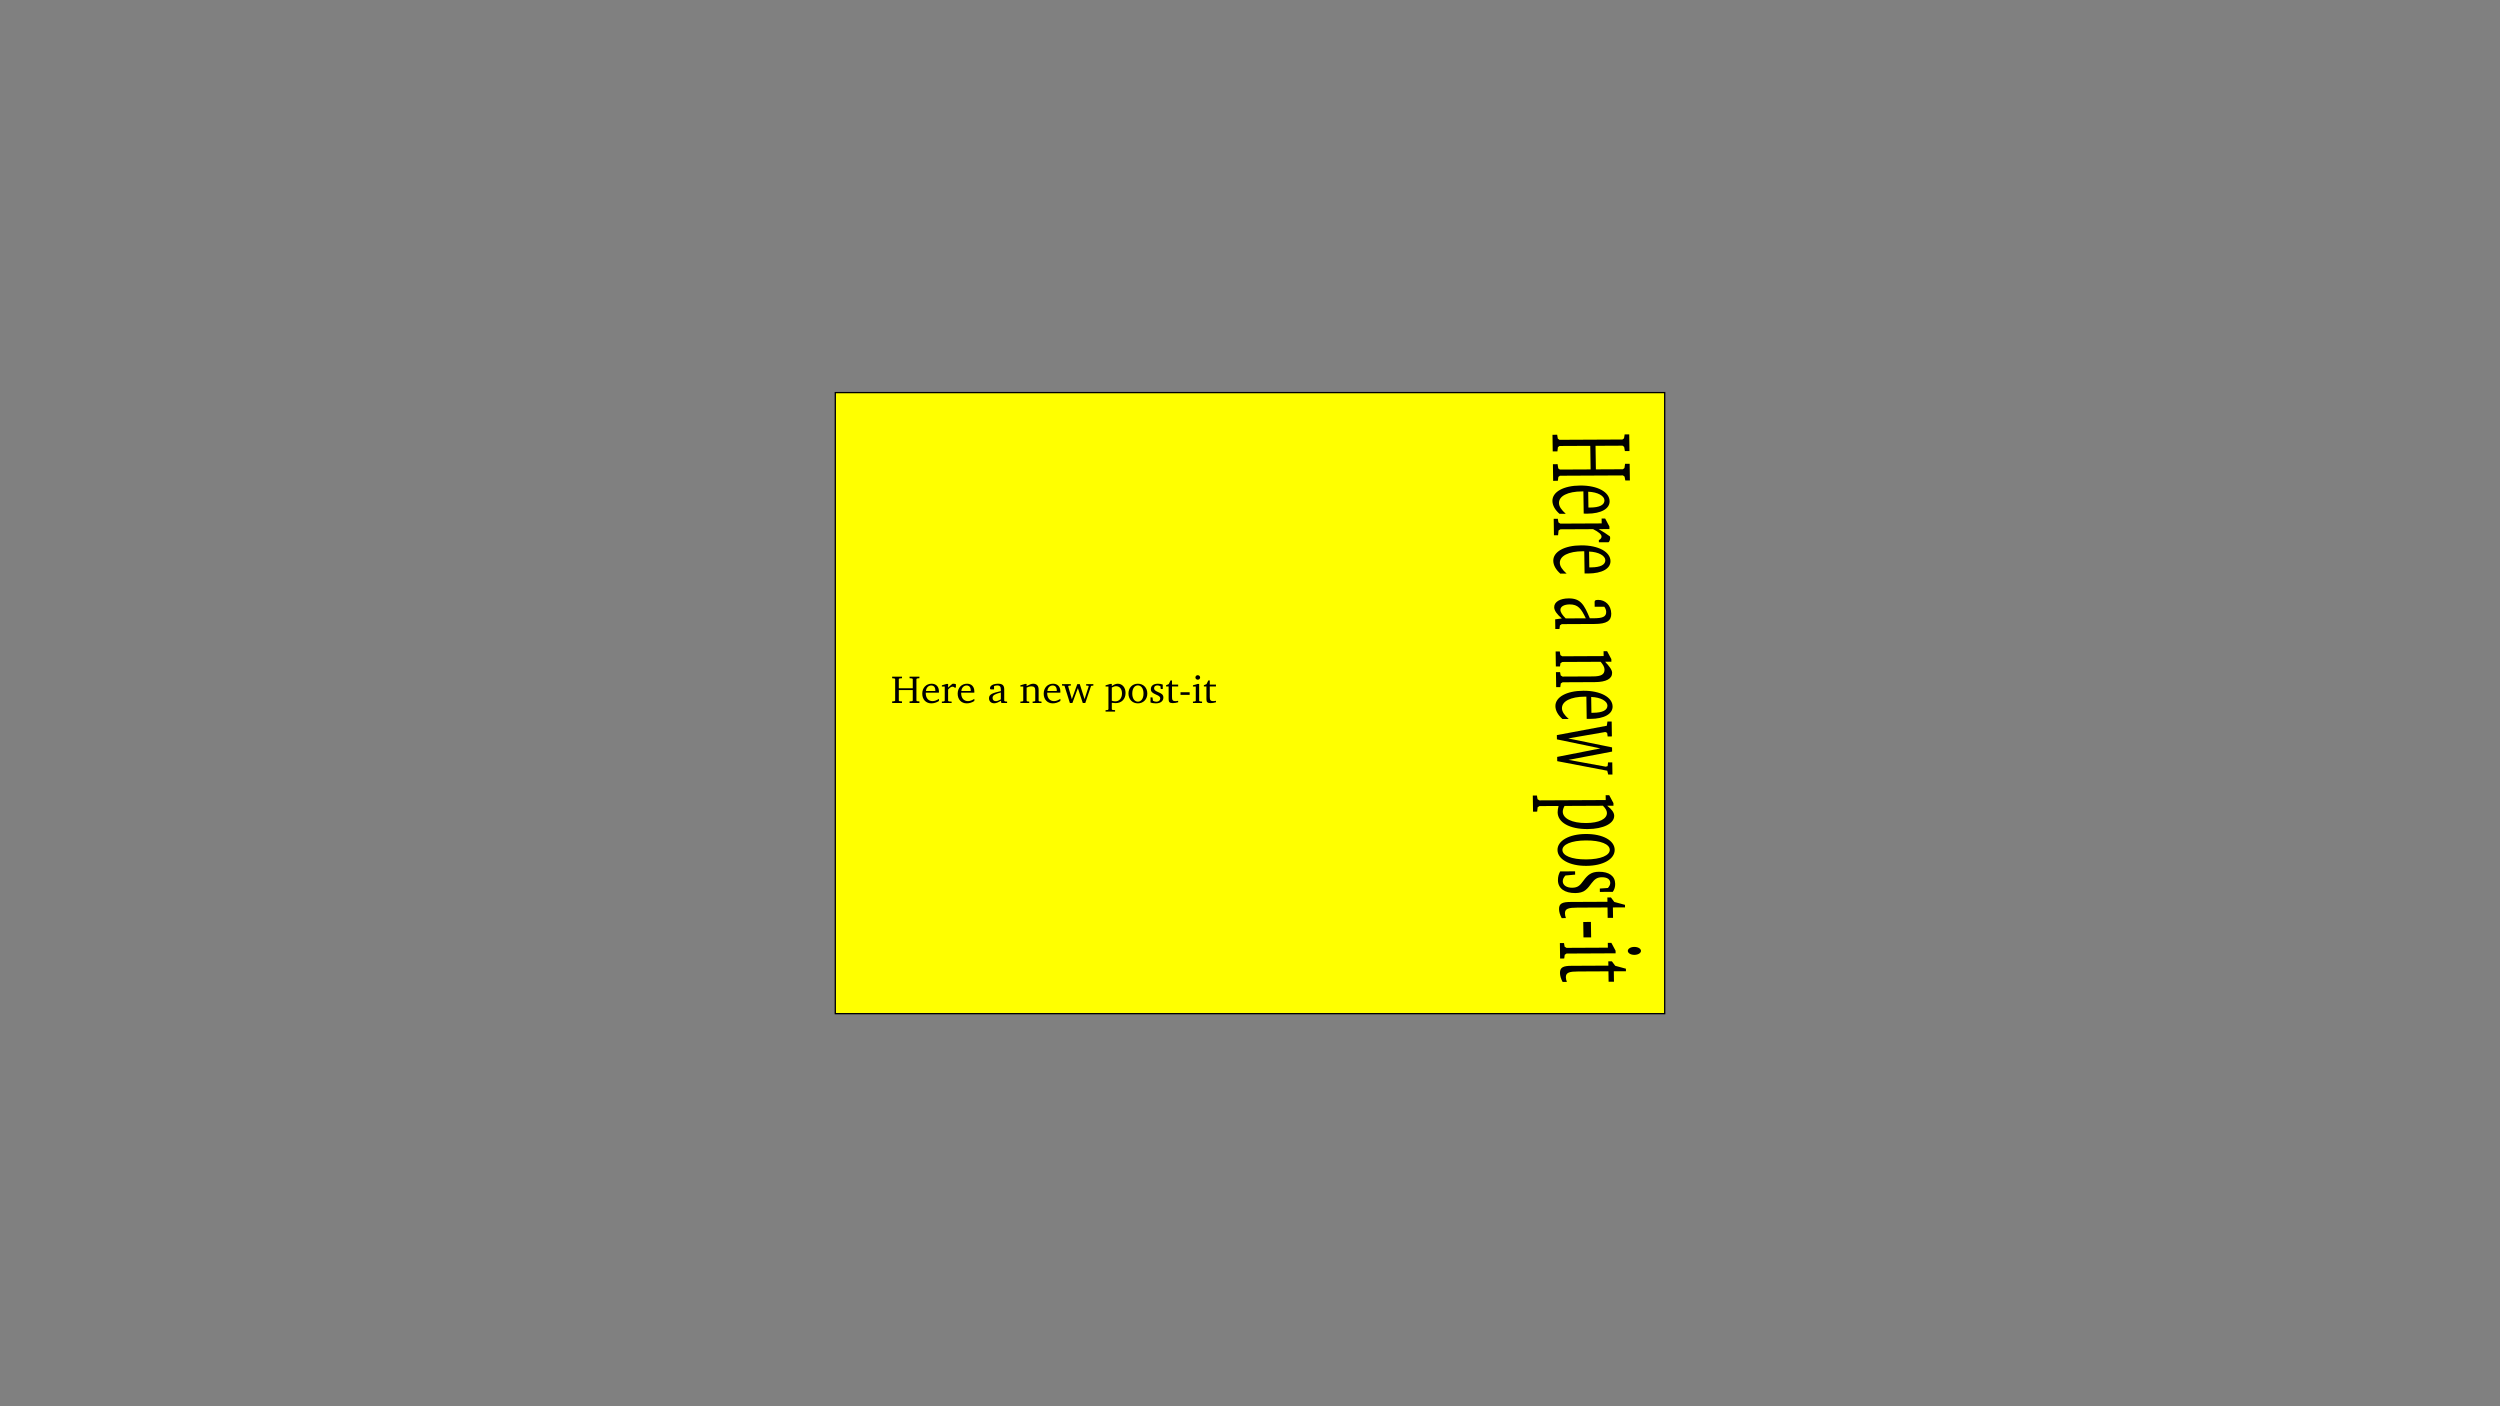 <?xml version="1.0" encoding="UTF-8" standalone="no"?>
<!-- Created with Inkscape (http://www.inkscape.org/) -->

<svg
   xmlns:dc="http://purl.org/dc/elements/1.1/"
   xmlns:cc="http://creativecommons.org/ns#"
   xmlns:rdf="http://www.w3.org/1999/02/22-rdf-syntax-ns#"
   xmlns:svg="http://www.w3.org/2000/svg"
   xmlns="http://www.w3.org/2000/svg"
   xmlns:sodipodi="http://sodipodi.sourceforge.net/DTD/sodipodi-0.dtd"
   xmlns:inkscape="http://www.inkscape.org/namespaces/inkscape"
   width="1920"
   height="1080"
   id="svg3798"
   version="1.1"
   inkscape:version="0.91 r13725"
   sodipodi:docname="Post_It_2.svg">
  <rect width="100%" height="100%" fill="#808080" stroke="none"/>
  <defs
     id="defs3800" />
  <sodipodi:namedview
     id="base"
     pagecolor="#ffffff"
     bordercolor="#666666"
     borderopacity="1.0"
     inkscape:pageopacity="0.0"
     inkscape:pageshadow="2"
     inkscape:zoom="0.98994949"
     inkscape:cx="1025.2422"
     inkscape:cy="478.4144"
     inkscape:document-units="px"
     inkscape:current-layer="layer1"
     showgrid="false"
     inkscape:window-width="1483"
     inkscape:window-height="835"
     inkscape:window-x="184"
     inkscape:window-y="105"
     inkscape:window-maximized="0"
     inkscape:snap-global="false" />
  <g
     inkscape:label="Calque 1"
     inkscape:groupmode="layer"
     id="layer1"
     transform="translate(0,27.638)">
    <rect
       style="opacity:0;fill:#ffff00;fill-opacity:1;stroke:#ce19cf;stroke-width:4;stroke-linecap:butt;stroke-linejoin:round;stroke-miterlimit:4;stroke-dasharray:none;stroke-dashoffset:0.2;stroke-opacity:0.529"
       id="rect3810"
       width="556.594"
       height="411.132"
       x="681.703"
       y="306.796"
       ry="1.464" />
    <rect
       style="opacity:0;fill:#ffff00;fill-opacity:1;stroke:#000000;stroke-width:4;stroke-linecap:butt;stroke-linejoin:round;stroke-miterlimit:4;stroke-dasharray:none;stroke-dashoffset:0.2;stroke-opacity:0"
       id="rect4322"
       width="640"
       height="480"
       x="640"
       y="272.362"
       ry="1.464" />
    <rect
       style="opacity:0;fill:#ffff00;fill-opacity:1;stroke:#000000;stroke-width:4;stroke-linecap:butt;stroke-linejoin:round;stroke-miterlimit:4;stroke-dasharray:none;stroke-dashoffset:0.2;stroke-opacity:0"
       id="rect4324"
       width="228.294"
       height="261.63"
       x="845.853"
       y="381.547"
       ry="1.464" />
    <rect
       style="opacity:0;fill:#ffff00;fill-opacity:1;stroke:#000000;stroke-width:4;stroke-linecap:butt;stroke-linejoin:round;stroke-miterlimit:4;stroke-dasharray:none;stroke-dashoffset:0.2;stroke-opacity:0"
       id="rect4326"
       width="407.091"
       height="304.056"
       x="756.454"
       y="360.334"
       ry="1.464" />
    <rect
       style="opacity:0;fill:#ffff00;fill-opacity:1;stroke:#000000;stroke-width:4;stroke-linecap:butt;stroke-linejoin:round;stroke-miterlimit:4;stroke-dasharray:none;stroke-dashoffset:0.2;stroke-opacity:0"
       id="rect4331"
       width="371.736"
       height="304.056"
       x="774.132"
       y="360.334"
       ry="1.464" />
    <rect
       style="color:#000000;display:inline;overflow:visible;visibility:visible;fill:#ffff00;fill-opacity:1;fill-rule:evenodd;stroke:#000000;stroke-width:1px;stroke-linecap:butt;stroke-linejoin:miter;stroke-miterlimit:4;stroke-dasharray:none;stroke-dashoffset:0;stroke-opacity:1;marker:none;enable-background:accumulate"
       id="rect4333"
       width="636.97"
       height="476.97"
       x="641.515"
       y="273.877"
       ry="0" />
    <g
       transform="matrix(1.016,0,0,0.984,678.805,-384.233)"
       style="font-style:normal;font-variant:normal;font-weight:normal;font-stretch:normal;font-size:30.659px;line-height:125%;font-family:'Bitstream Charter';-inkscape-font-specification:'Bitstream Charter';letter-spacing:0px;word-spacing:0px;fill:#000000;fill-opacity:1;stroke:none"
       id="text4358">
      <path
         d="m 6.272,890.509 0,1.226 1.748,0.184 0.521,0.429 0,16.893 -0.521,0.429 -1.748,0.153 0,1.257 7.45,0 0,-1.257 -1.901,-0.153 -0.521,-0.429 0,-8.247 10.547,0 0,8.247 -0.521,0.429 -1.901,0.153 0,1.257 7.45,0 0,-1.257 -1.748,-0.153 -0.521,-0.429 0,-16.893 0.521,-0.429 1.748,-0.184 0,-1.226 -7.45,0 0,1.226 1.901,0.184 0.521,0.429 0,7.235 -10.547,0 0,-7.235 0.521,-0.429 1.901,-0.184 0,-1.226 -7.45,0"
         id="path4363"
         inkscape:connector-curvature="0" />
      <path
         d="m 41.63,907.831 c -1.748,1.165 -3.28,1.778 -4.813,1.778 -3.097,0 -5.151,-2.33 -5.151,-6.254 0,-0.092 0,-0.215 0,-0.337 l 9.933,0 c 0.031,-0.337 0.031,-0.644 0.031,-0.95 0,-3.771 -2.177,-6.04 -5.519,-6.04 -4.108,0 -7.082,3.158 -7.082,7.787 0,4.507 2.79,7.542 6.837,7.542 1.931,0 3.924,-0.613 5.764,-1.84 l 0,-1.686 m -2.729,-6.101 -7.082,0 c 0.184,-2.606 1.931,-4.323 3.894,-4.323 2.054,0 3.189,1.349 3.189,3.832 0,0.153 0,0.337 0,0.491"
         id="path4365"
         inkscape:connector-curvature="0" />
      <path
         d="m 43.844,911.081 7.389,0 0,-1.104 -2.146,-0.153 -0.521,-0.491 0,-8.768 c 1.257,-1.472 2.33,-2.238 3.342,-2.238 0.644,0 1.165,0.245 1.564,0.736 l 0.981,0 0,-2.637 c -0.644,-0.276 -1.226,-0.399 -1.84,-0.399 -0.245,0 -0.521,0 -0.766,0.061 -1.104,0.889 -2.207,1.87 -3.28,2.974 l 0,-2.882 -1.165,0 -3.556,1.104 0,0.95 2.177,0 0,11.098 -0.552,0.491 -1.625,0.153 0,1.104"
         id="path4367"
         inkscape:connector-curvature="0" />
      <path
         d="m 68.396,907.831 c -1.748,1.165 -3.28,1.778 -4.813,1.778 -3.097,0 -5.151,-2.33 -5.151,-6.254 0,-0.092 0,-0.215 0,-0.337 l 9.933,0 c 0.031,-0.337 0.031,-0.644 0.031,-0.95 0,-3.771 -2.177,-6.04 -5.519,-6.04 -4.108,0 -7.082,3.158 -7.082,7.787 0,4.507 2.79,7.542 6.837,7.542 1.931,0 3.924,-0.613 5.764,-1.84 l 0,-1.686 m -2.729,-6.101 -7.082,0 c 0.184,-2.606 1.931,-4.323 3.894,-4.323 2.054,0 3.188,1.349 3.188,3.832 0,0.153 0,0.337 0,0.491"
         id="path4369"
         inkscape:connector-curvature="0" />
      <path
         d="m 88.434,909.302 0.399,1.778 4.323,0 0,-1.104 -1.625,-0.153 -0.552,-0.491 0,-8.891 c 0,-3.097 -1.349,-4.415 -4.568,-4.415 -3.863,0 -6.193,1.594 -6.193,3.464 0,0.736 0.245,0.95 0.95,0.95 l 2.115,0 0,-2.575 c 0.828,-0.337 1.564,-0.491 2.33,-0.491 2.207,0 2.821,1.012 2.821,3.434 l 0,0.981 c -6.132,1.472 -8.952,2.391 -8.952,5.58 0,2.299 1.502,3.924 3.924,3.924 1.472,0 3.097,-0.674 5.028,-1.993 m 0,-1.042 c -1.533,0.889 -2.79,1.38 -3.802,1.38 -1.533,0 -2.453,-1.012 -2.453,-2.514 0,-2.238 1.931,-3.066 6.254,-4.262 l 0,5.396"
         id="path4371"
         inkscape:connector-curvature="0" />
      <path
         d="m 103.186,911.081 6.714,0 0,-1.104 -1.472,-0.153 -0.521,-0.491 0,-10.271 c 1.318,-0.674 2.453,-1.012 3.434,-1.012 2.269,0 3.097,0.92 3.097,3.158 l 0,8.125 -0.521,0.491 -1.472,0.153 0,1.104 6.714,0 0,-1.104 -1.656,-0.153 -0.521,-0.491 0,-8.646 c 0,-3.066 -1.472,-4.66 -4.139,-4.66 -1.318,0 -2.882,0.705 -4.936,1.84 l 0,-1.686 -1.165,0 -3.556,1.104 0,0.95 2.177,0 0,11.098 -0.521,0.491 -1.656,0.153 0,1.104"
         id="path4373"
         inkscape:connector-curvature="0" />
      <path
         d="m 133.426,907.831 c -1.748,1.165 -3.28,1.778 -4.813,1.778 -3.097,0 -5.151,-2.33 -5.151,-6.254 0,-0.092 0,-0.215 0,-0.337 l 9.933,0 c 0.031,-0.337 0.031,-0.644 0.031,-0.95 0,-3.771 -2.177,-6.04 -5.519,-6.04 -4.108,0 -7.082,3.158 -7.082,7.787 0,4.507 2.79,7.542 6.837,7.542 1.931,0 3.924,-0.613 5.764,-1.84 l 0,-1.686 m -2.729,-6.101 -7.082,0 c 0.184,-2.606 1.931,-4.323 3.894,-4.323 2.054,0 3.188,1.349 3.188,3.832 0,0.153 0,0.337 0,0.491"
         id="path4375"
         inkscape:connector-curvature="0" />
      <path
         d="m 134.66,896.334 0,1.134 1.87,0.184 4.078,13.428 1.901,0 4.139,-11.62 3.71,11.62 1.901,0 4.384,-13.367 1.717,-0.245 0,-1.134 -5.427,0 0,1.134 1.656,0.123 0.245,0.491 -3.127,9.964 -3.618,-11.712 -1.87,0 -4.108,11.712 -2.79,-9.964 0.368,-0.491 1.625,-0.123 0,-1.134 -6.653,0"
         id="path4377"
         inkscape:connector-curvature="0" />
      <path
         d="m 167.582,917.764 7.205,0 0,-1.104 -1.962,-0.153 -0.521,-0.491 0,-5.12 c 1.134,0.184 2.085,0.276 2.851,0.276 4.537,0 7.542,-3.127 7.542,-7.971 0,-4.292 -2.514,-7.174 -5.886,-7.174 -1.441,0 -2.882,0.613 -4.507,1.84 l 0,-1.686 -1.165,0 -3.556,1.104 0,0.95 2.177,0 0,17.782 -0.521,0.491 -1.656,0.153 0,1.104 m 4.721,-8.462 0,-10.301 c 1.165,-0.674 2.177,-1.042 3.219,-1.042 2.667,0 4.476,2.115 4.476,5.641 0,3.771 -2.085,6.193 -5.089,6.193 -0.736,0 -1.594,-0.153 -2.606,-0.491"
         id="path4379"
         inkscape:connector-curvature="0" />
      <path
         d="m 192.01,896.027 c -4.139,0 -7.113,3.097 -7.113,7.665 0,4.537 3.005,7.665 7.113,7.665 4.108,0 7.143,-3.127 7.143,-7.665 0,-4.537 -3.005,-7.665 -7.143,-7.665 m 0,1.318 c 2.483,0 4.262,2.391 4.262,6.346 0,3.986 -1.778,6.346 -4.262,6.346 -2.453,0 -4.231,-2.391 -4.231,-6.346 0,-3.986 1.748,-6.346 4.231,-6.346"
         id="path4381"
         inkscape:connector-curvature="0" />
      <path
         d="m 210.836,896.702 c -1.042,-0.46 -2.238,-0.674 -3.587,-0.674 -3.495,0 -5.427,1.594 -5.427,4.292 0,2.054 1.349,3.035 3.955,4.2 2.023,0.92 3.127,1.472 3.127,3.066 0,1.441 -1.104,2.483 -2.882,2.483 -0.889,0 -1.748,-0.245 -2.606,-0.736 l -0.368,-2.606 -1.472,0 0,3.986 c 1.073,0.399 2.422,0.644 3.986,0.644 3.618,0 5.733,-1.748 5.733,-4.599 0,-1.134 -0.429,-2.054 -1.165,-2.637 -1.012,-0.828 -2.177,-1.257 -3.25,-1.778 -1.717,-0.828 -2.606,-1.472 -2.606,-2.79 0,-1.38 0.92,-2.207 2.545,-2.207 0.736,0 1.472,0.215 2.269,0.644 l 0.245,2.177 1.502,0 0,-3.464"
         id="path4383"
         inkscape:connector-curvature="0" />
      <path
         d="m 215.263,898.173 0,9.903 c 0,2.177 0.644,3.097 3.188,3.097 1.196,0 2.575,-0.215 4.016,-0.674 l 0,-1.134 c -0.705,0.153 -1.41,0.245 -2.115,0.245 -2.146,0 -2.545,-1.012 -2.545,-3.342 l 0,-8.094 4.66,0 0,-1.441 -4.66,0 0,-3.25 -1.134,0 -1.318,2.851 -2.023,0.889 0,0.95 1.931,0"
         id="path4385"
         inkscape:connector-curvature="0" />
      <path
         d="m 224.246,902.68 0,2.054 6.898,0 0,-2.054 -6.898,0"
         id="path4387"
         inkscape:connector-curvature="0" />
      <path
         d="m 237.287,889.374 c -0.981,0 -1.778,0.766 -1.778,1.778 0,0.981 0.797,1.748 1.778,1.748 0.981,0 1.778,-0.766 1.778,-1.748 0,-0.981 -0.797,-1.778 -1.778,-1.778 m -0.123,6.806 -3.526,1.104 0,0.95 2.146,0 0,11.098 -0.521,0.491 -1.625,0.153 0,1.104 6.898,0 0,-1.104 -1.656,-0.153 -0.552,-0.491 0,-13.153 -1.165,0"
         id="path4389"
         inkscape:connector-curvature="0" />
      <path
         d="m 243.826,898.173 0,9.903 c 0,2.177 0.644,3.097 3.188,3.097 1.196,0 2.575,-0.215 4.016,-0.674 l 0,-1.134 c -0.705,0.153 -1.41,0.245 -2.115,0.245 -2.146,0 -2.545,-1.012 -2.545,-3.342 l 0,-8.094 4.66,0 0,-1.441 -4.66,0 0,-3.25 -1.134,0 -1.318,2.851 -2.023,0.889 0,0.95 1.931,0"
         id="path4391"
         inkscape:connector-curvature="0" />
    </g>
    <g
       id="g4393"
       style="font-style:normal;font-variant:normal;font-weight:normal;font-stretch:normal;font-size:30.659px;line-height:125%;font-family:'Bitstream Charter';-inkscape-font-specification:'Bitstream Charter';letter-spacing:0px;word-spacing:0px;fill:#000000;fill-opacity:1;stroke:none"
       transform="matrix(0.025,1.717,-2.865,0.014,3802.394,282.748)">
      <path
         id="path4395"
         d="m 6.272,890.509 0,1.226 1.748,0.184 0.521,0.429 0,16.893 -0.521,0.429 -1.748,0.153 0,1.257 7.45,0 0,-1.257 -1.901,-0.153 -0.521,-0.429 0,-8.247 10.547,0 0,8.247 -0.521,0.429 -1.901,0.153 0,1.257 7.45,0 0,-1.257 -1.748,-0.153 -0.521,-0.429 0,-16.893 0.521,-0.429 1.748,-0.184 0,-1.226 -7.45,0 0,1.226 1.901,0.184 0.521,0.429 0,7.235 -10.547,0 0,-7.235 0.521,-0.429 1.901,-0.184 0,-1.226 -7.45,0"
         inkscape:connector-curvature="0" />
      <path
         id="path4397"
         d="m 41.63,907.831 c -1.748,1.165 -3.28,1.778 -4.813,1.778 -3.097,0 -5.151,-2.33 -5.151,-6.254 0,-0.092 0,-0.215 0,-0.337 l 9.933,0 c 0.031,-0.337 0.031,-0.644 0.031,-0.95 0,-3.771 -2.177,-6.04 -5.519,-6.04 -4.108,0 -7.082,3.158 -7.082,7.787 0,4.507 2.79,7.542 6.837,7.542 1.931,0 3.924,-0.613 5.764,-1.84 l 0,-1.686 m -2.729,-6.101 -7.082,0 c 0.184,-2.606 1.931,-4.323 3.894,-4.323 2.054,0 3.189,1.349 3.189,3.832 0,0.153 0,0.337 0,0.491"
         inkscape:connector-curvature="0" />
      <path
         id="path4399"
         d="m 43.844,911.081 7.389,0 0,-1.104 -2.146,-0.153 -0.521,-0.491 0,-8.768 c 1.257,-1.472 2.33,-2.238 3.342,-2.238 0.644,0 1.165,0.245 1.564,0.736 l 0.981,0 0,-2.637 c -0.644,-0.276 -1.226,-0.399 -1.84,-0.399 -0.245,0 -0.521,0 -0.766,0.061 -1.104,0.889 -2.207,1.87 -3.28,2.974 l 0,-2.882 -1.165,0 -3.556,1.104 0,0.95 2.177,0 0,11.098 -0.552,0.491 -1.625,0.153 0,1.104"
         inkscape:connector-curvature="0" />
      <path
         id="path4401"
         d="m 68.396,907.831 c -1.748,1.165 -3.28,1.778 -4.813,1.778 -3.097,0 -5.151,-2.33 -5.151,-6.254 0,-0.092 0,-0.215 0,-0.337 l 9.933,0 c 0.031,-0.337 0.031,-0.644 0.031,-0.95 0,-3.771 -2.177,-6.04 -5.519,-6.04 -4.108,0 -7.082,3.158 -7.082,7.787 0,4.507 2.79,7.542 6.837,7.542 1.931,0 3.924,-0.613 5.764,-1.84 l 0,-1.686 m -2.729,-6.101 -7.082,0 c 0.184,-2.606 1.931,-4.323 3.894,-4.323 2.054,0 3.188,1.349 3.188,3.832 0,0.153 0,0.337 0,0.491"
         inkscape:connector-curvature="0" />
      <path
         id="path4403"
         d="m 88.434,909.302 0.399,1.778 4.323,0 0,-1.104 -1.625,-0.153 -0.552,-0.491 0,-8.891 c 0,-3.097 -1.349,-4.415 -4.568,-4.415 -3.863,0 -6.193,1.594 -6.193,3.464 0,0.736 0.245,0.95 0.95,0.95 l 2.115,0 0,-2.575 c 0.828,-0.337 1.564,-0.491 2.33,-0.491 2.207,0 2.821,1.012 2.821,3.434 l 0,0.981 c -6.132,1.472 -8.952,2.391 -8.952,5.58 0,2.299 1.502,3.924 3.924,3.924 1.472,0 3.097,-0.674 5.028,-1.993 m 0,-1.042 c -1.533,0.889 -2.79,1.38 -3.802,1.38 -1.533,0 -2.453,-1.012 -2.453,-2.514 0,-2.238 1.931,-3.066 6.254,-4.262 l 0,5.396"
         inkscape:connector-curvature="0" />
      <path
         id="path4405"
         d="m 103.186,911.081 6.714,0 0,-1.104 -1.472,-0.153 -0.521,-0.491 0,-10.271 c 1.318,-0.674 2.453,-1.012 3.434,-1.012 2.269,0 3.097,0.92 3.097,3.158 l 0,8.125 -0.521,0.491 -1.472,0.153 0,1.104 6.714,0 0,-1.104 -1.656,-0.153 -0.521,-0.491 0,-8.646 c 0,-3.066 -1.472,-4.66 -4.139,-4.66 -1.318,0 -2.882,0.705 -4.936,1.84 l 0,-1.686 -1.165,0 -3.556,1.104 0,0.95 2.177,0 0,11.098 -0.521,0.491 -1.656,0.153 0,1.104"
         inkscape:connector-curvature="0" />
      <path
         id="path4407"
         d="m 133.426,907.831 c -1.748,1.165 -3.28,1.778 -4.813,1.778 -3.097,0 -5.151,-2.33 -5.151,-6.254 0,-0.092 0,-0.215 0,-0.337 l 9.933,0 c 0.031,-0.337 0.031,-0.644 0.031,-0.95 0,-3.771 -2.177,-6.04 -5.519,-6.04 -4.108,0 -7.082,3.158 -7.082,7.787 0,4.507 2.79,7.542 6.837,7.542 1.931,0 3.924,-0.613 5.764,-1.84 l 0,-1.686 m -2.729,-6.101 -7.082,0 c 0.184,-2.606 1.931,-4.323 3.894,-4.323 2.054,0 3.188,1.349 3.188,3.832 0,0.153 0,0.337 0,0.491"
         inkscape:connector-curvature="0" />
      <path
         id="path4409"
         d="m 134.66,896.334 0,1.134 1.87,0.184 4.078,13.428 1.901,0 4.139,-11.62 3.71,11.62 1.901,0 4.384,-13.367 1.717,-0.245 0,-1.134 -5.427,0 0,1.134 1.656,0.123 0.245,0.491 -3.127,9.964 -3.618,-11.712 -1.87,0 -4.108,11.712 -2.79,-9.964 0.368,-0.491 1.625,-0.123 0,-1.134 -6.653,0"
         inkscape:connector-curvature="0" />
      <path
         id="path4411"
         d="m 167.582,917.764 7.205,0 0,-1.104 -1.962,-0.153 -0.521,-0.491 0,-5.12 c 1.134,0.184 2.085,0.276 2.851,0.276 4.537,0 7.542,-3.127 7.542,-7.971 0,-4.292 -2.514,-7.174 -5.886,-7.174 -1.441,0 -2.882,0.613 -4.507,1.84 l 0,-1.686 -1.165,0 -3.556,1.104 0,0.95 2.177,0 0,17.782 -0.521,0.491 -1.656,0.153 0,1.104 m 4.721,-8.462 0,-10.301 c 1.165,-0.674 2.177,-1.042 3.219,-1.042 2.667,0 4.476,2.115 4.476,5.641 0,3.771 -2.085,6.193 -5.089,6.193 -0.736,0 -1.594,-0.153 -2.606,-0.491"
         inkscape:connector-curvature="0" />
      <path
         id="path4413"
         d="m 192.01,896.027 c -4.139,0 -7.113,3.097 -7.113,7.665 0,4.537 3.005,7.665 7.113,7.665 4.108,0 7.143,-3.127 7.143,-7.665 0,-4.537 -3.005,-7.665 -7.143,-7.665 m 0,1.318 c 2.483,0 4.262,2.391 4.262,6.346 0,3.986 -1.778,6.346 -4.262,6.346 -2.453,0 -4.231,-2.391 -4.231,-6.346 0,-3.986 1.748,-6.346 4.231,-6.346"
         inkscape:connector-curvature="0" />
      <path
         id="path4415"
         d="m 210.836,896.702 c -1.042,-0.46 -2.238,-0.674 -3.587,-0.674 -3.495,0 -5.427,1.594 -5.427,4.292 0,2.054 1.349,3.035 3.955,4.2 2.023,0.92 3.127,1.472 3.127,3.066 0,1.441 -1.104,2.483 -2.882,2.483 -0.889,0 -1.748,-0.245 -2.606,-0.736 l -0.368,-2.606 -1.472,0 0,3.986 c 1.073,0.399 2.422,0.644 3.986,0.644 3.618,0 5.733,-1.748 5.733,-4.599 0,-1.134 -0.429,-2.054 -1.165,-2.637 -1.012,-0.828 -2.177,-1.257 -3.25,-1.778 -1.717,-0.828 -2.606,-1.472 -2.606,-2.79 0,-1.38 0.92,-2.207 2.545,-2.207 0.736,0 1.472,0.215 2.269,0.644 l 0.245,2.177 1.502,0 0,-3.464"
         inkscape:connector-curvature="0" />
      <path
         id="path4417"
         d="m 215.263,898.173 0,9.903 c 0,2.177 0.644,3.097 3.188,3.097 1.196,0 2.575,-0.215 4.016,-0.674 l 0,-1.134 c -0.705,0.153 -1.41,0.245 -2.115,0.245 -2.146,0 -2.545,-1.012 -2.545,-3.342 l 0,-8.094 4.66,0 0,-1.441 -4.66,0 0,-3.25 -1.134,0 -1.318,2.851 -2.023,0.889 0,0.95 1.931,0"
         inkscape:connector-curvature="0" />
      <path
         id="path4419"
         d="m 224.246,902.68 0,2.054 6.898,0 0,-2.054 -6.898,0"
         inkscape:connector-curvature="0" />
      <path
         id="path4421"
         d="m 237.287,889.374 c -0.981,0 -1.778,0.766 -1.778,1.778 0,0.981 0.797,1.748 1.778,1.748 0.981,0 1.778,-0.766 1.778,-1.748 0,-0.981 -0.797,-1.778 -1.778,-1.778 m -0.123,6.806 -3.526,1.104 0,0.95 2.146,0 0,11.098 -0.521,0.491 -1.625,0.153 0,1.104 6.898,0 0,-1.104 -1.656,-0.153 -0.552,-0.491 0,-13.153 -1.165,0"
         inkscape:connector-curvature="0" />
      <path
         id="path4423"
         d="m 243.826,898.173 0,9.903 c 0,2.177 0.644,3.097 3.188,3.097 1.196,0 2.575,-0.215 4.016,-0.674 l 0,-1.134 c -0.705,0.153 -1.41,0.245 -2.115,0.245 -2.146,0 -2.545,-1.012 -2.545,-3.342 l 0,-8.094 4.66,0 0,-1.441 -4.66,0 0,-3.25 -1.134,0 -1.318,2.851 -2.023,0.889 0,0.95 1.931,0"
         inkscape:connector-curvature="0" />
    </g>
  </g>
</svg>
